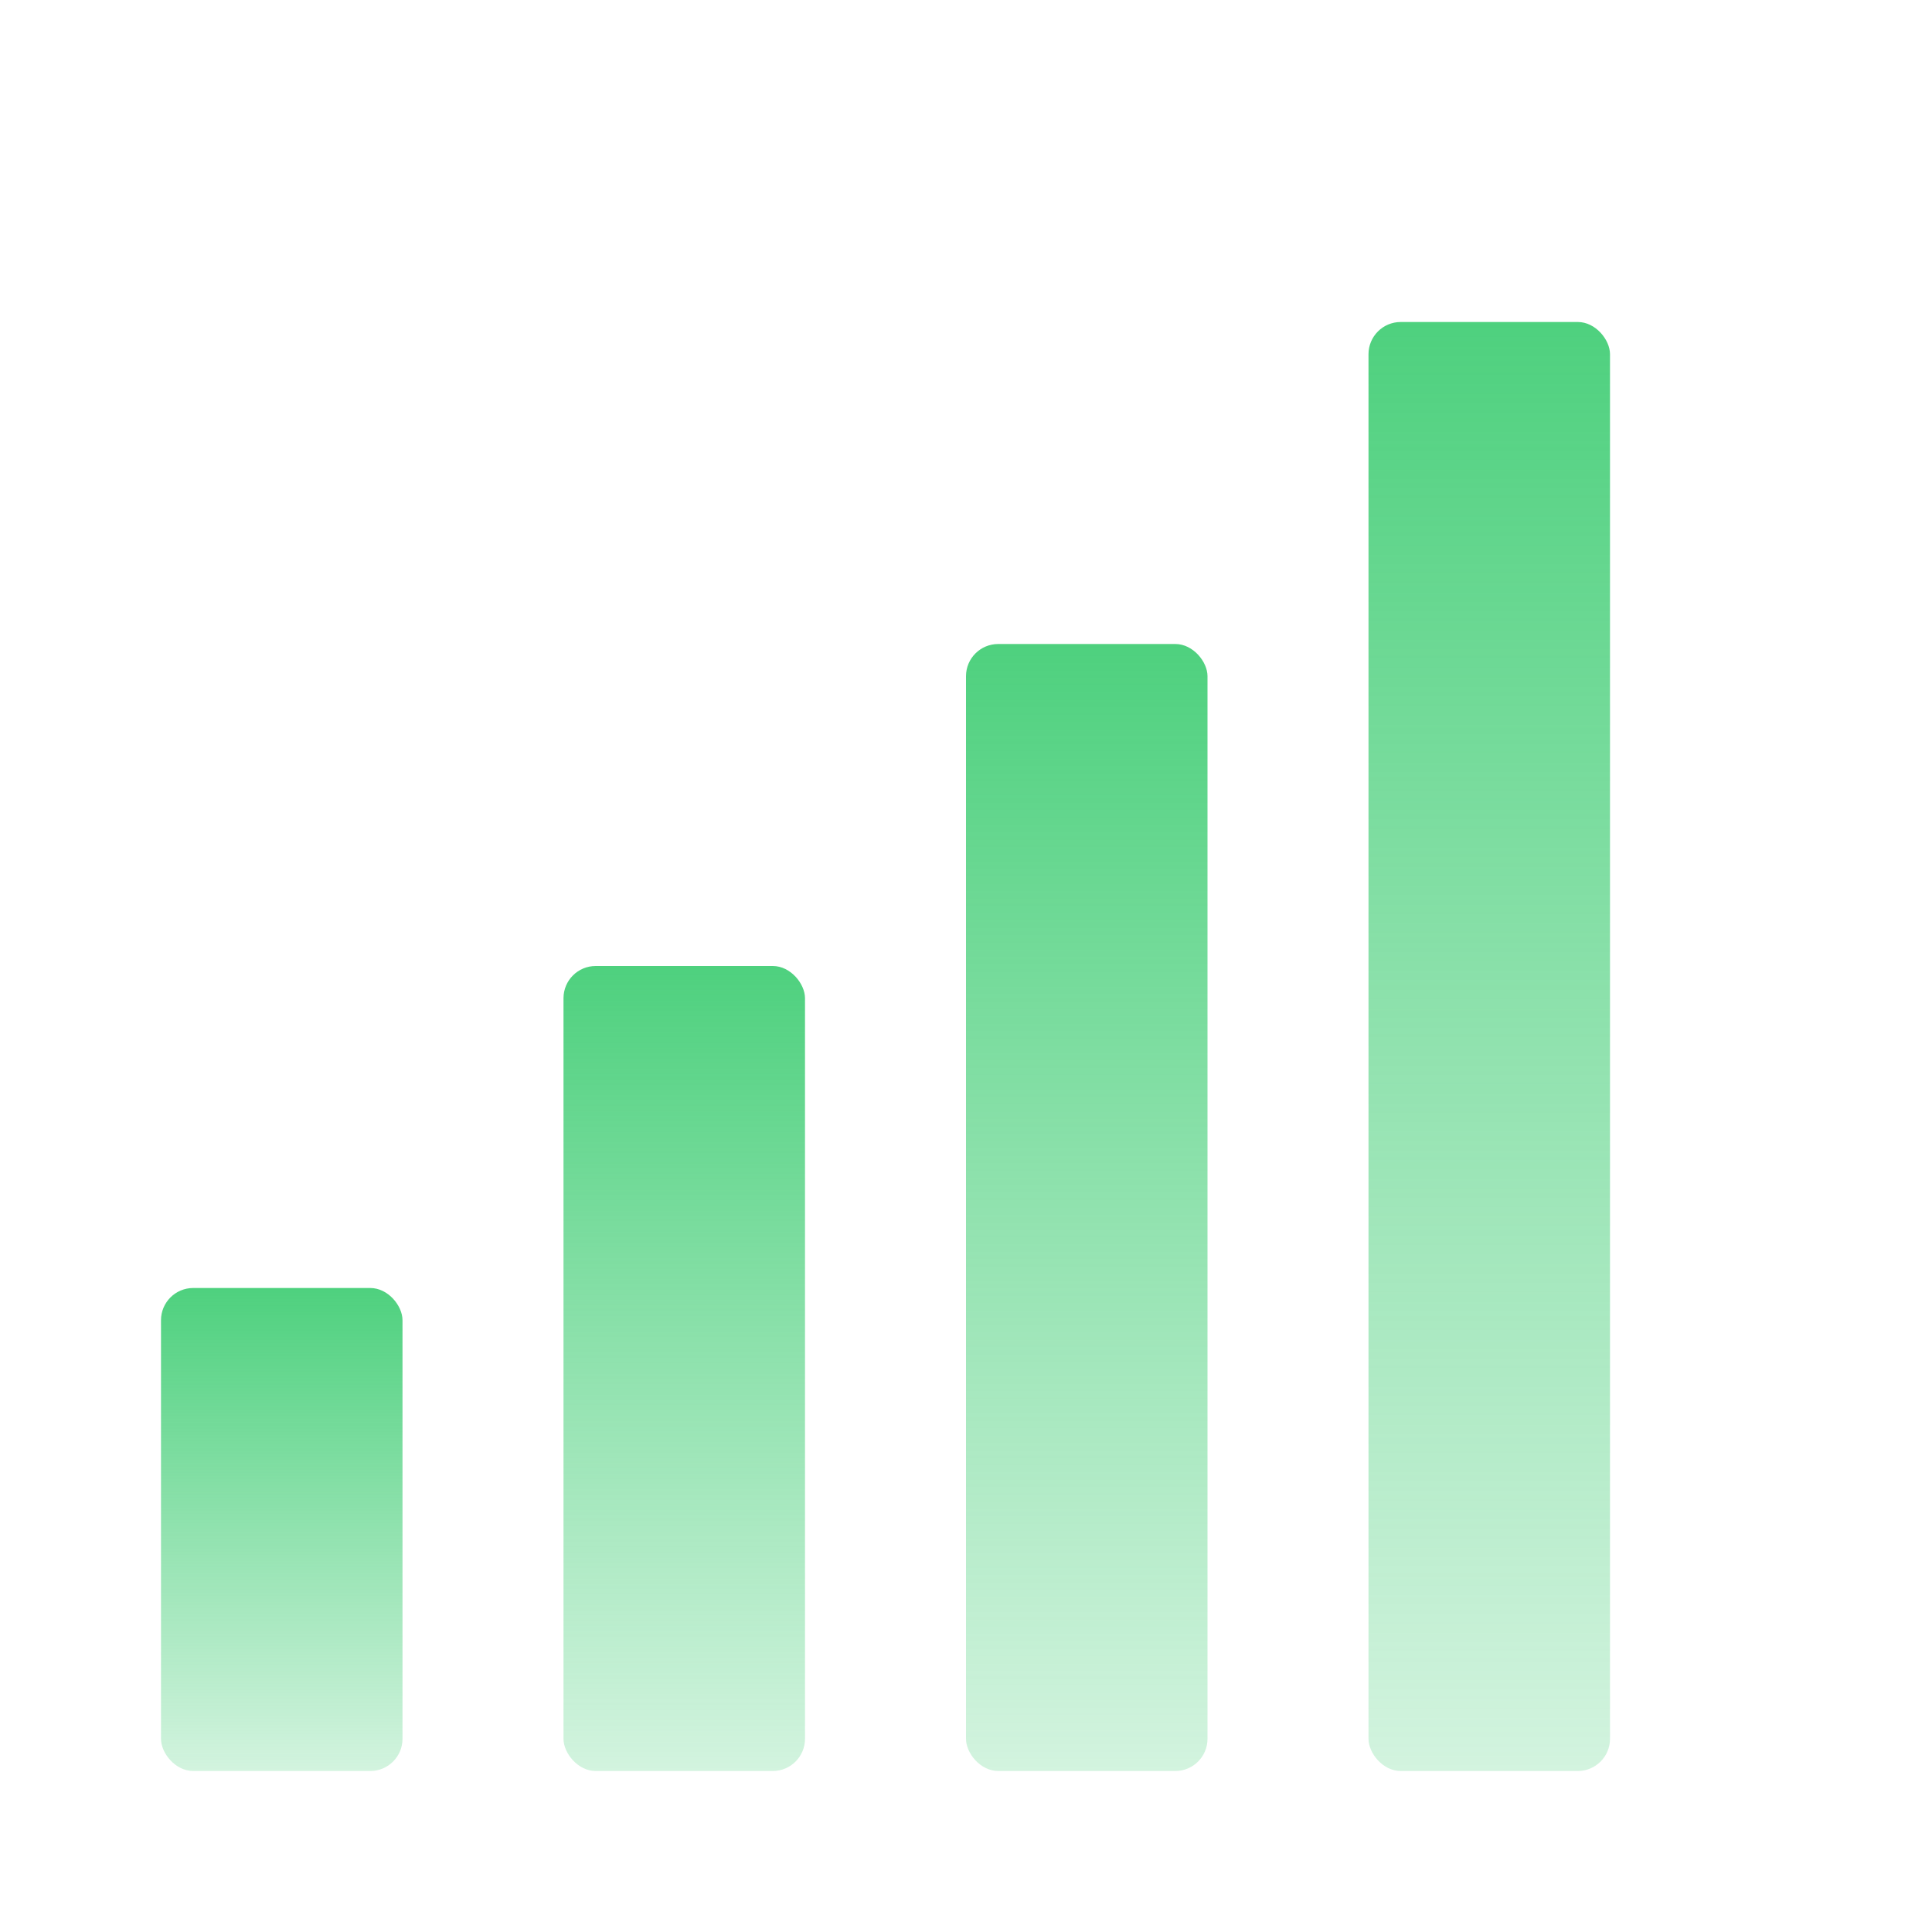 <?xml version="1.0" encoding="UTF-8"?>
<svg width="120" height="120" viewBox="0 0 120 120" xmlns="http://www.w3.org/2000/svg">
  <defs>
    <linearGradient id="chart-gradient" x1="0%" y1="0%" x2="0%" y2="100%">
      <stop offset="0%" style="stop-color:#22c55e;stop-opacity:0.8" />
      <stop offset="100%" style="stop-color:#22c55e;stop-opacity:0.2" />
    </linearGradient>
  </defs>
  <rect x="10" y="80" width="15" height="30" fill="url(#chart-gradient)" rx="2" />
  <rect x="35" y="60" width="15" height="50" fill="url(#chart-gradient)" rx="2" />
  <rect x="60" y="40" width="15" height="70" fill="url(#chart-gradient)" rx="2" />
  <rect x="85" y="20" width="15" height="90" fill="url(#chart-gradient)" rx="2" />
</svg>
